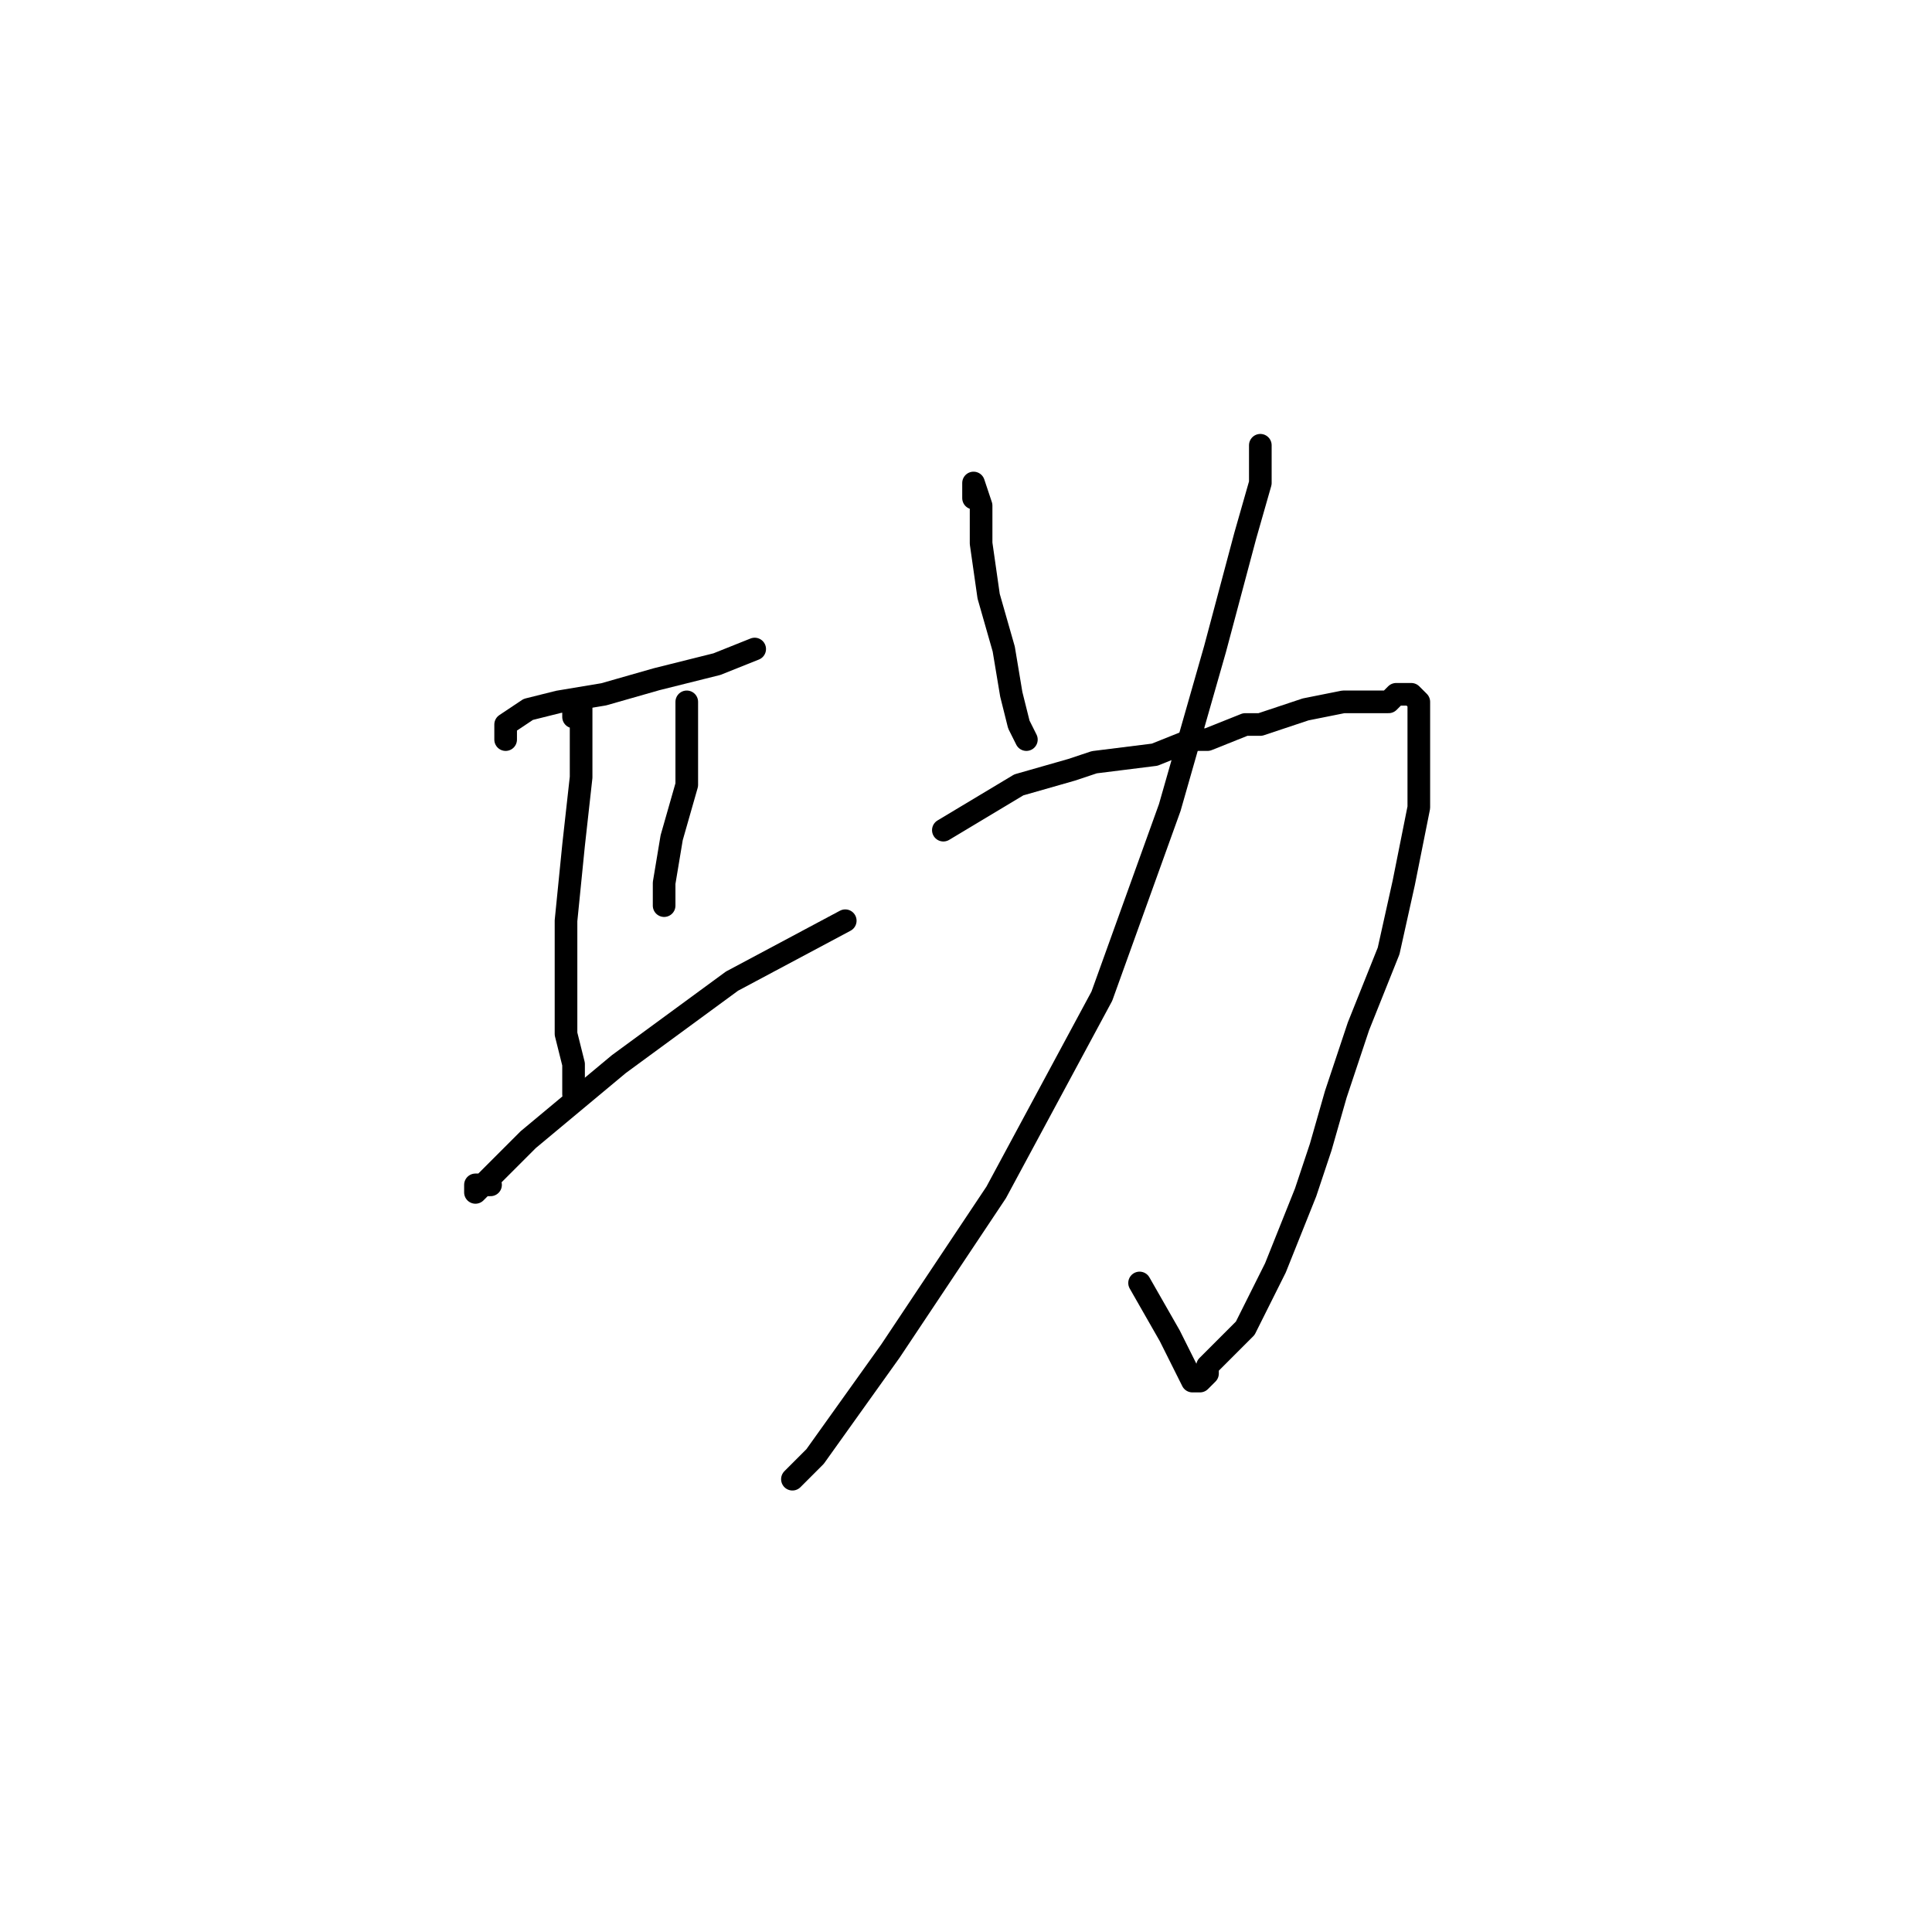 <?xml version="1.0" standalone="no"?>
    <svg width="256" height="256" xmlns="http://www.w3.org/2000/svg" version="1.1">
    <polyline stroke="black" stroke-width="3" stroke-linecap="round" fill="transparent" stroke-linejoin="round" points="67 98 67 97 67 96 70 94 74 93 80 92 87 90 95 88 100 86 100 86 " />
        <polyline stroke="black" stroke-width="3" stroke-linecap="round" fill="transparent" stroke-linejoin="round" points="76 95 76 94 76 93 77 93 77 94 77 97 77 103 76 112 75 122 75 130 75 137 76 141 76 142 76 145 76 145 " />
        <polyline stroke="black" stroke-width="3" stroke-linecap="round" fill="transparent" stroke-linejoin="round" points="91 96 91 95 91 94 91 93 91 94 91 97 91 104 89 111 88 117 88 120 88 120 " />
        <polyline stroke="black" stroke-width="3" stroke-linecap="round" fill="transparent" stroke-linejoin="round" points="65 157 64 157 63 157 63 158 64 157 70 151 82 141 97 130 112 122 112 122 " />
        <polyline stroke="black" stroke-width="3" stroke-linecap="round" fill="transparent" stroke-linejoin="round" points="129 66 129 65 129 64 130 67 130 72 131 79 133 86 134 92 135 96 136 98 136 98 " />
        <polyline stroke="black" stroke-width="3" stroke-linecap="round" fill="transparent" stroke-linejoin="round" points="125 110 130 107 135 104 142 102 145 101 153 100 158 98 160 98 165 96 167 96 173 94 178 93 181 93 182 93 184 93 185 92 186 92 187 92 188 93 188 94 188 96 188 98 188 102 188 107 186 117 184 126 180 136 177 145 175 152 173 158 171 163 169 168 167 172 165 176 163 178 161 180 160 181 160 182 159 183 158 183 157 181 155 177 151 170 151 170 " />
        <polyline stroke="black" stroke-width="3" stroke-linecap="round" fill="transparent" stroke-linejoin="round" points="167 59 167 61 167 63 167 64 165 71 161 86 155 107 146 132 132 158 118 179 108 193 105 196 105 196 " />
        </svg>